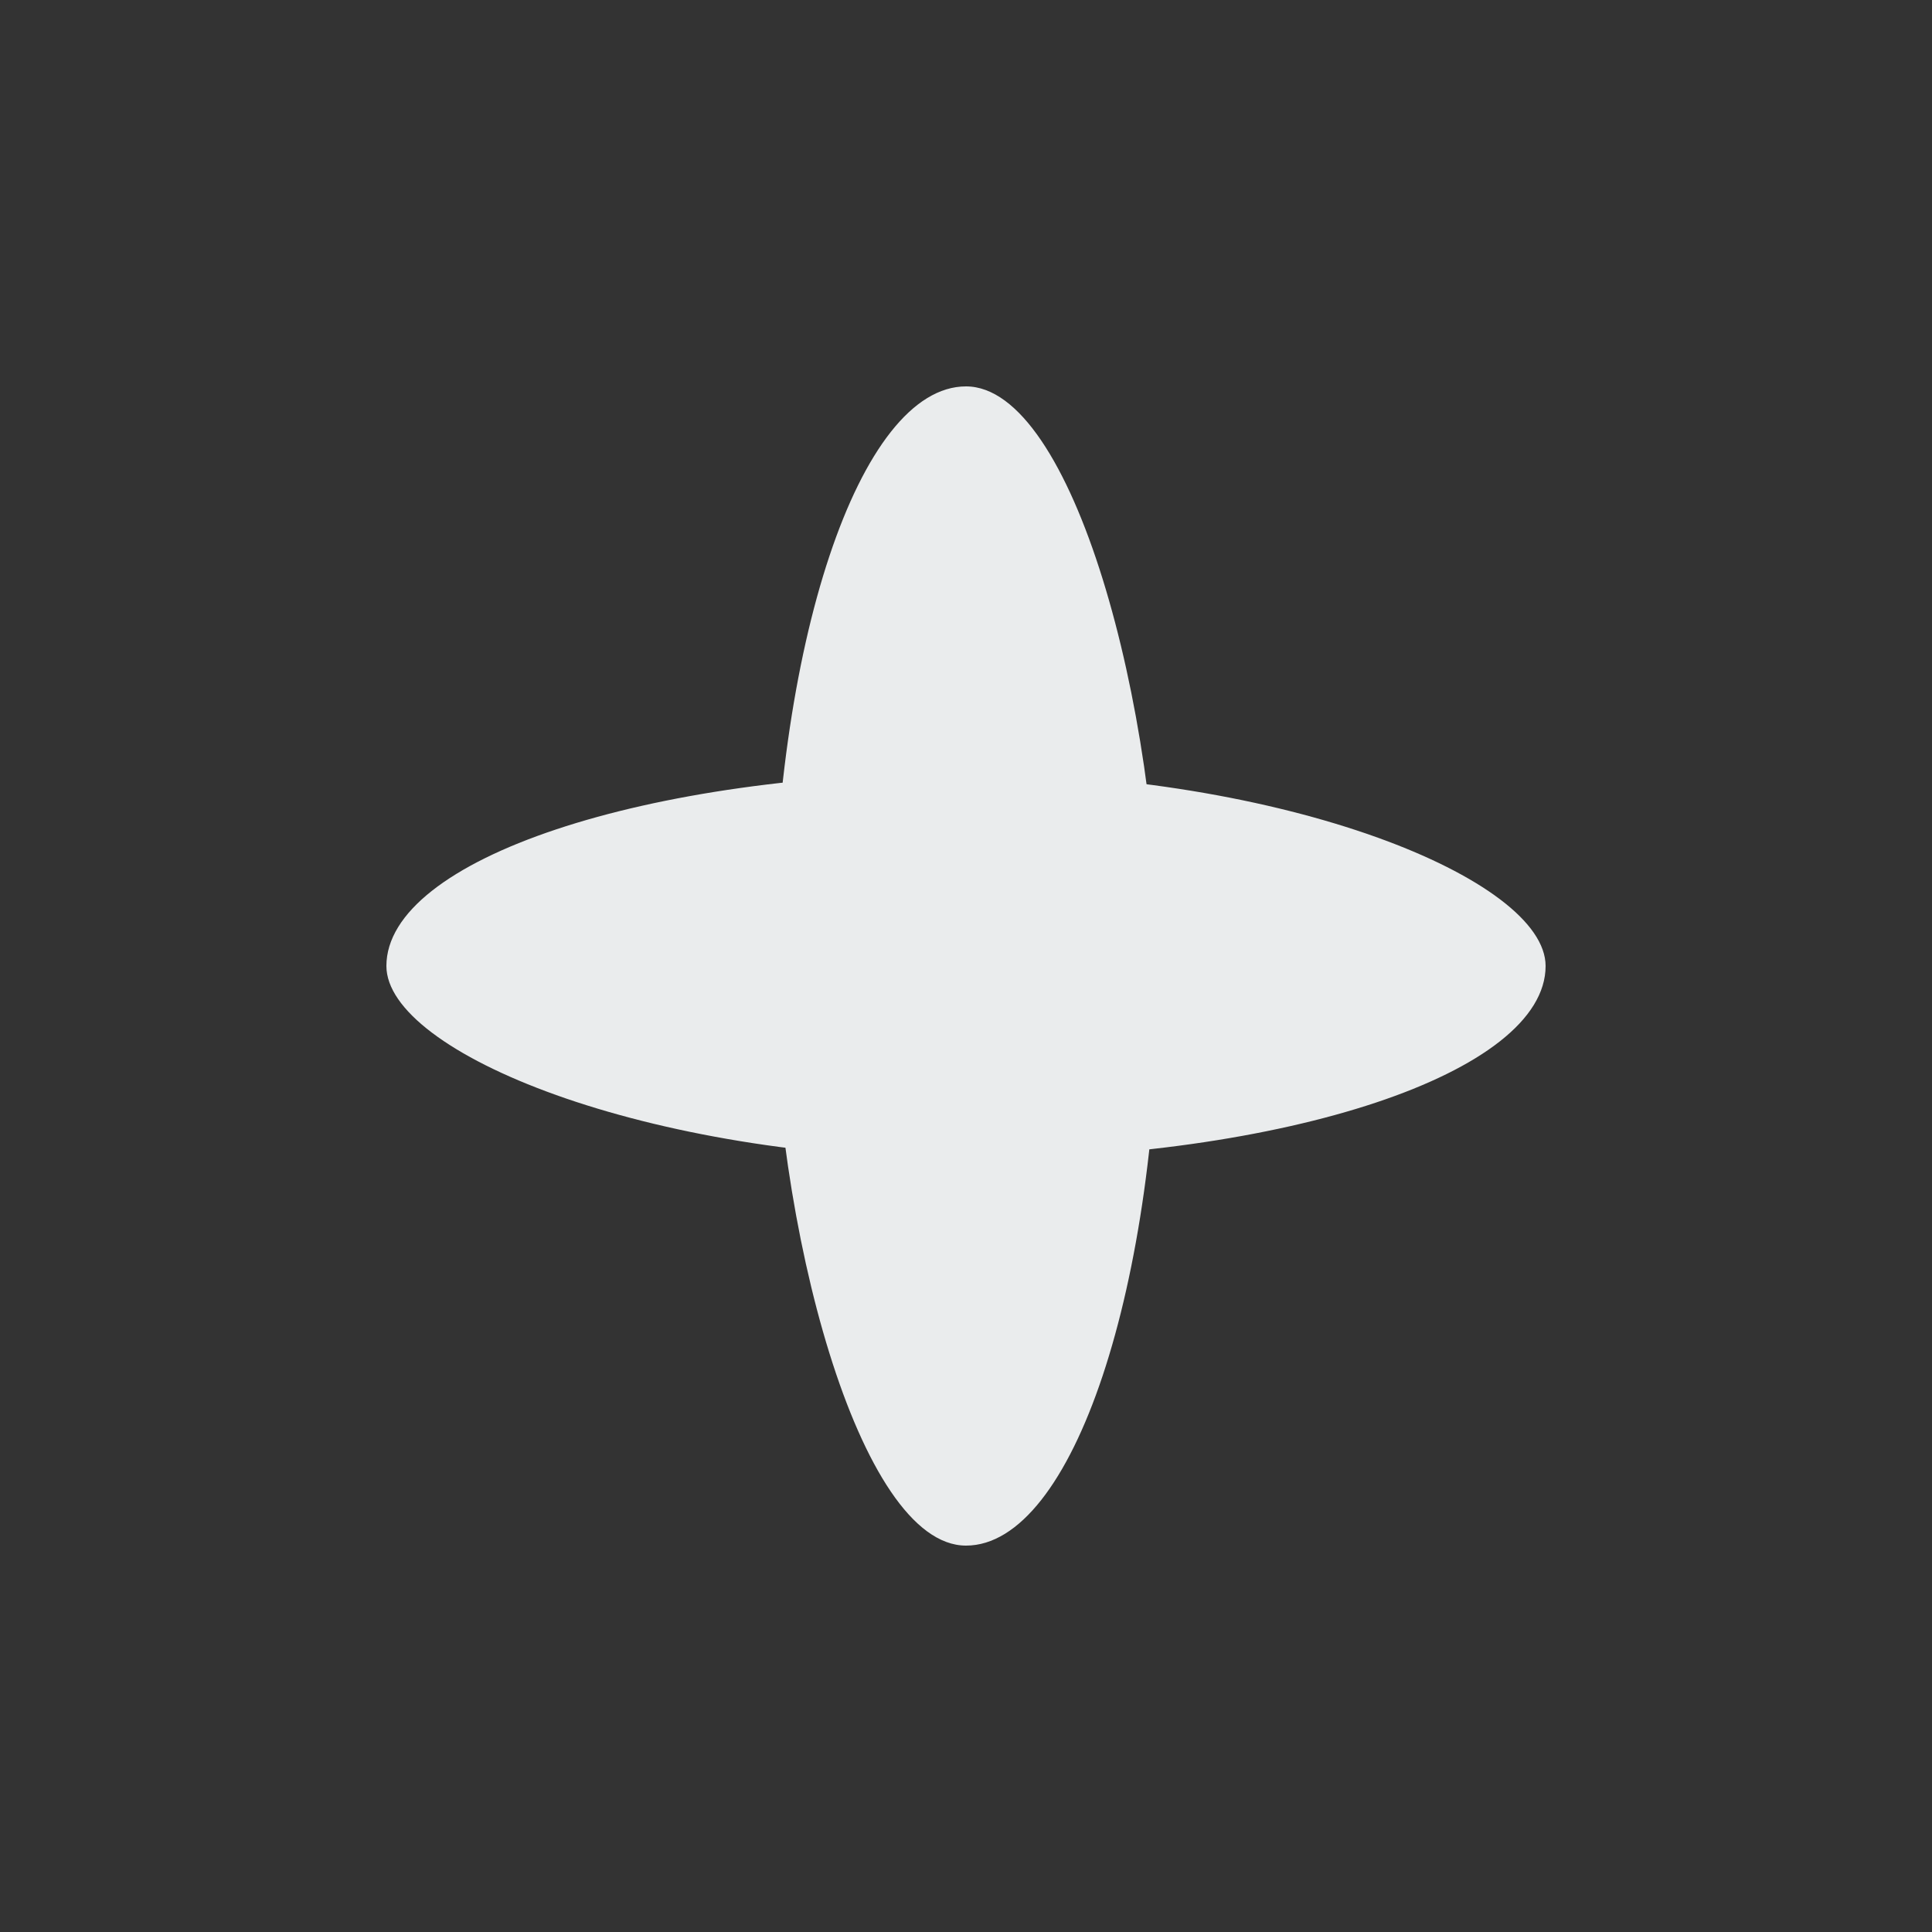 <?xml version="1.0" encoding="UTF-8" standalone="no"?>
<svg width="5px" height="5px" viewBox="0 0 5 5" version="1.1" xmlns="http://www.w3.org/2000/svg" xmlns:xlink="http://www.w3.org/1999/xlink">
    <rect x="0" y="0" width="5" height="5" fill="#333333" stroke="none"/>
    <!-- Generator: sketchtool 3.7.1 (28215) - http://www.bohemiancoding.com/sketch -->
    <title>E46FF406-EB5D-4E5F-B691-86DFA2A128EC</title>
    <desc>Created with sketchtool.</desc>
    <defs></defs>
    <g id="Inventory-1.0" stroke="none" stroke-width="1" fill="none" fill-rule="evenodd">
        <g id="inventory" fill="#EAECED">
            <g id="bg-pattern">
                <rect id="Rectangle-134" x="2" y="1" width="1" height="3" rx="100"></rect>
                <rect id="Rectangle-134" x="1" y="2" width="3" height="1" rx="100"></rect>
            </g>
        </g>
    </g>
</svg>